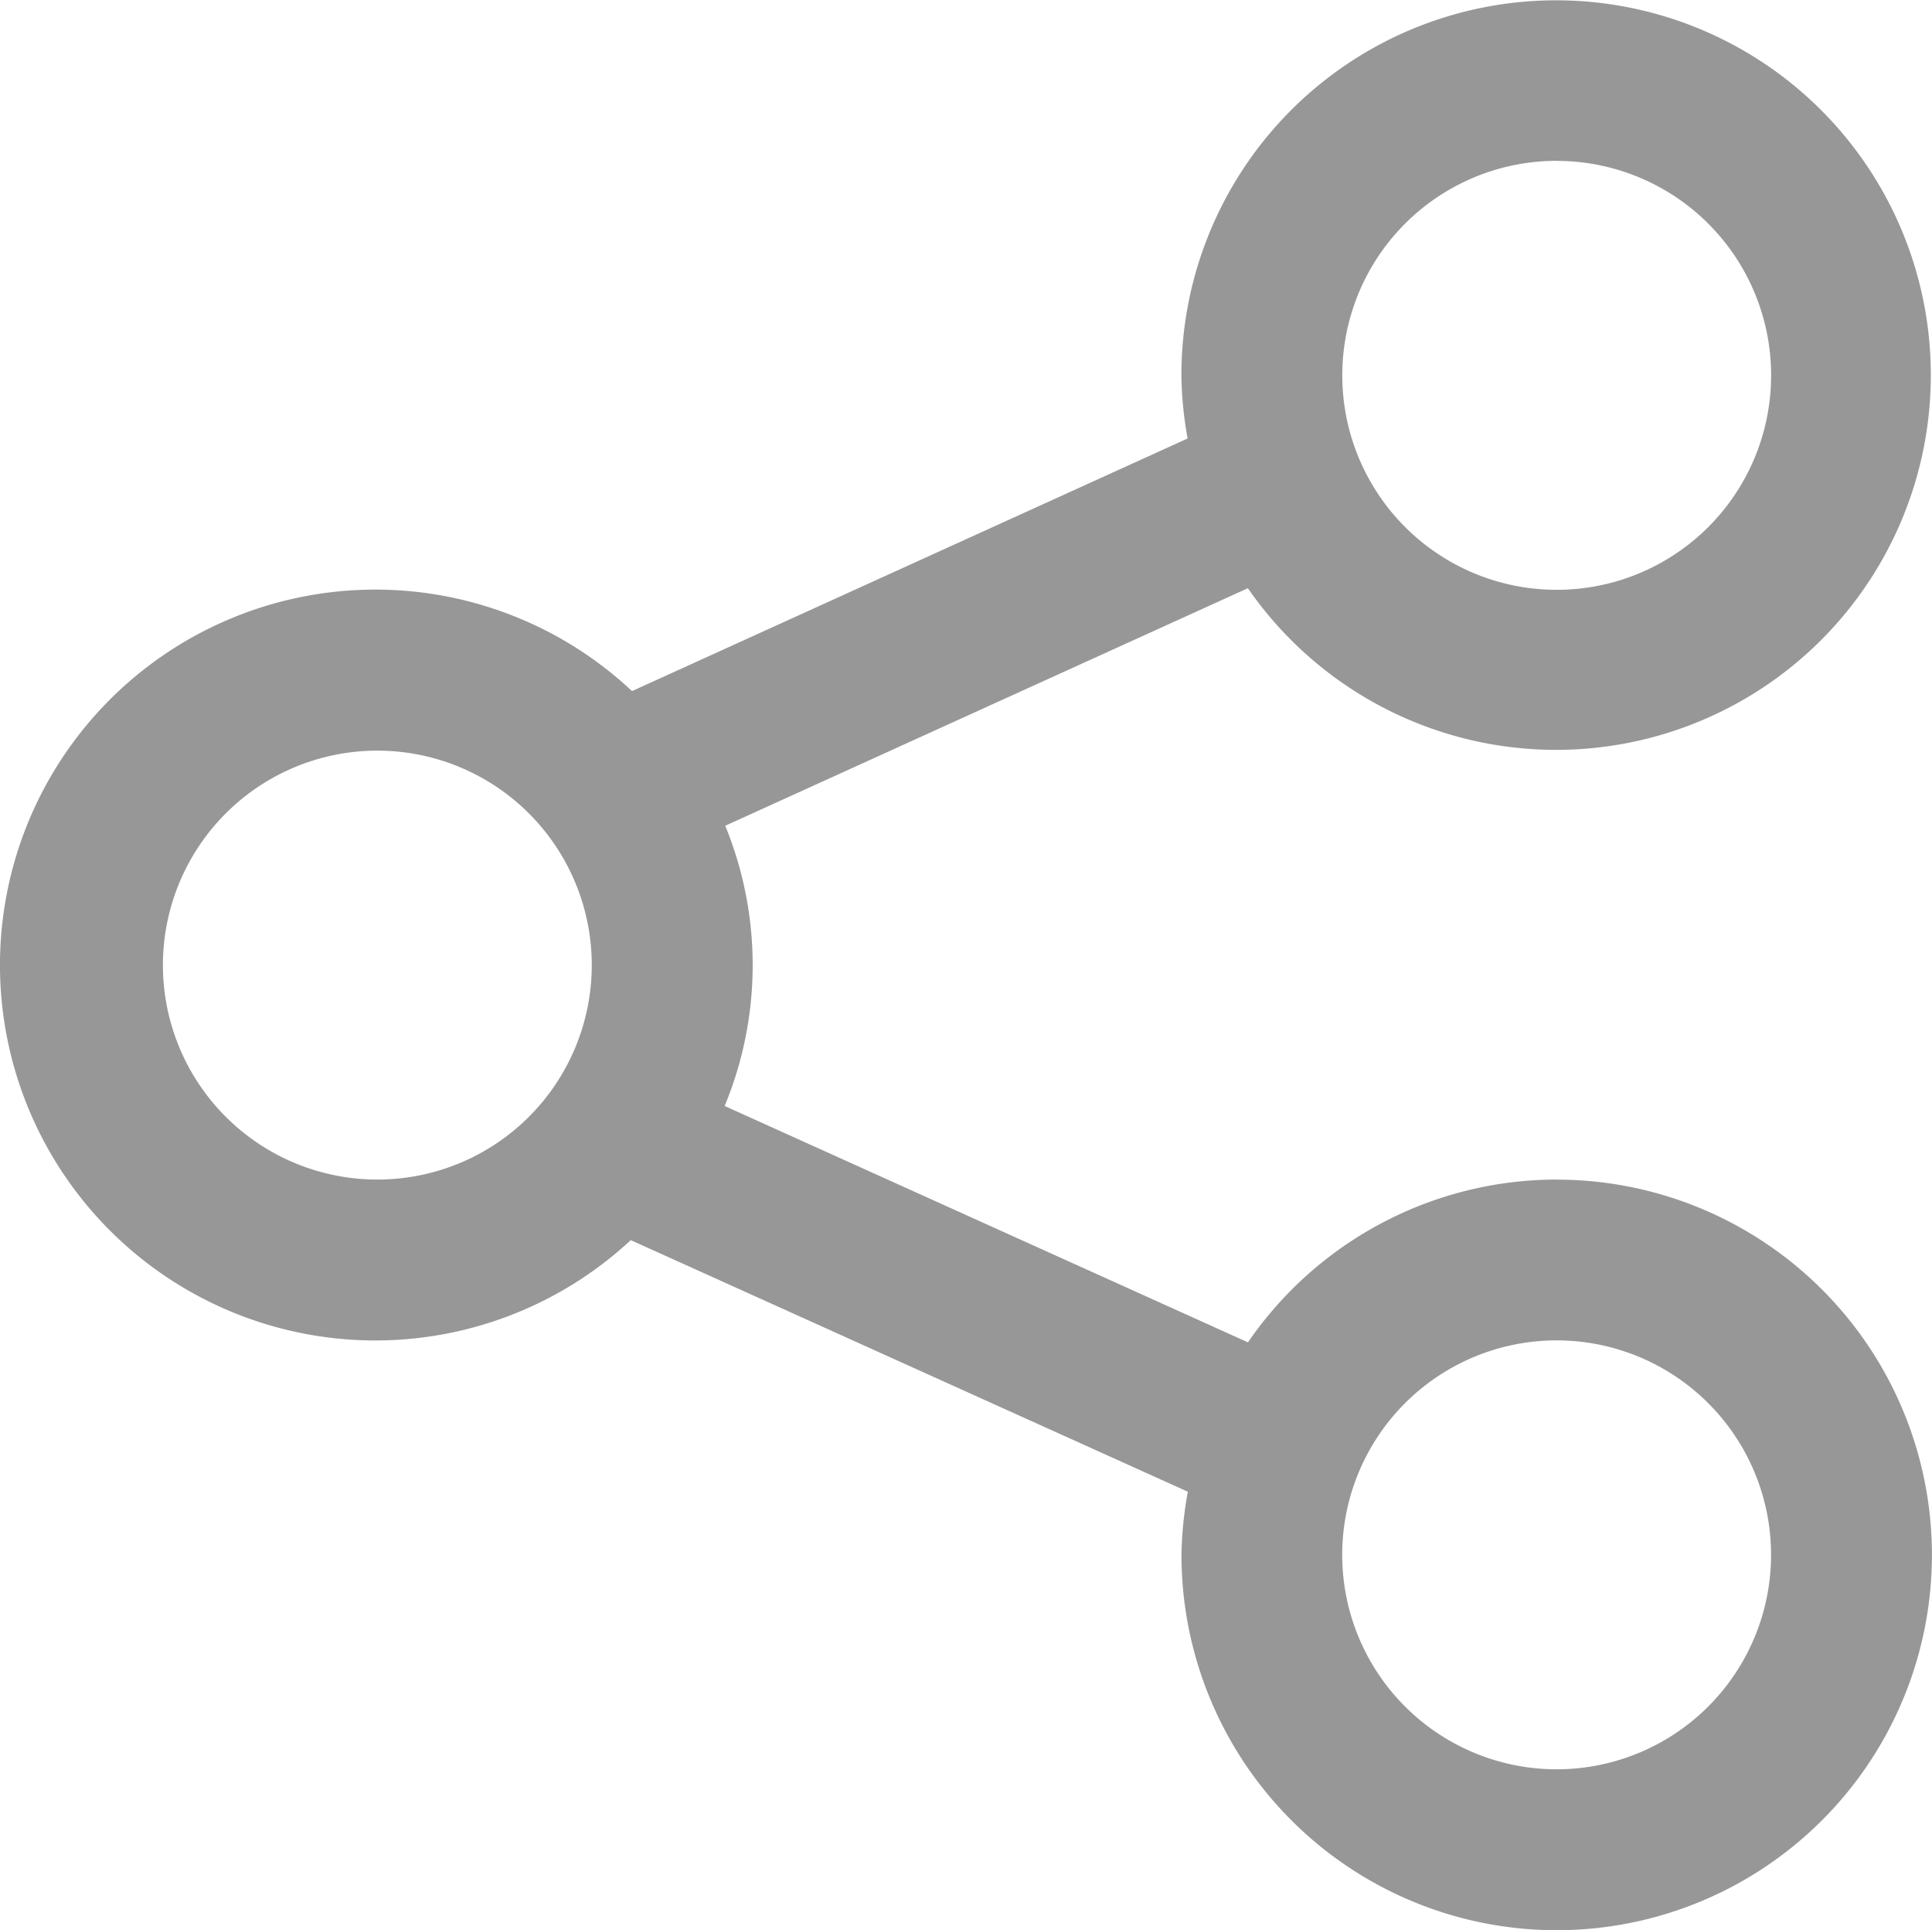 <svg id="fi-rr-share" xmlns="http://www.w3.org/2000/svg" width="26.445" height="26.416" viewBox="0 0 26.445 26.416">
  <path id="fi-rr-share-2" data-name="fi-rr-share" d="M21.28,16.142a5.129,5.129,0,0,0-4.225,2.228L9.892,15.135A5.034,5.034,0,0,0,9.9,11.3l7.154-3.251a5.129,5.129,0,1,0-.91-2.909A5.1,5.1,0,0,0,16.229,6L8.624,9.457a5.138,5.138,0,1,0-.017,7.514l7.625,3.443a5.213,5.213,0,0,0-.087.864,5.136,5.136,0,1,0,5.136-5.135Zm0-13.941a2.935,2.935,0,1,1-2.934,2.935A2.935,2.935,0,0,1,21.28,2.2ZM5.139,16.142a2.935,2.935,0,1,1,2.934-2.935,2.935,2.935,0,0,1-2.934,2.935ZM21.28,24.213a2.935,2.935,0,1,1,2.935-2.935,2.935,2.935,0,0,1-2.935,2.935Z" transform="translate(0.027 0.001)" fill="#979797"/>
</svg>
